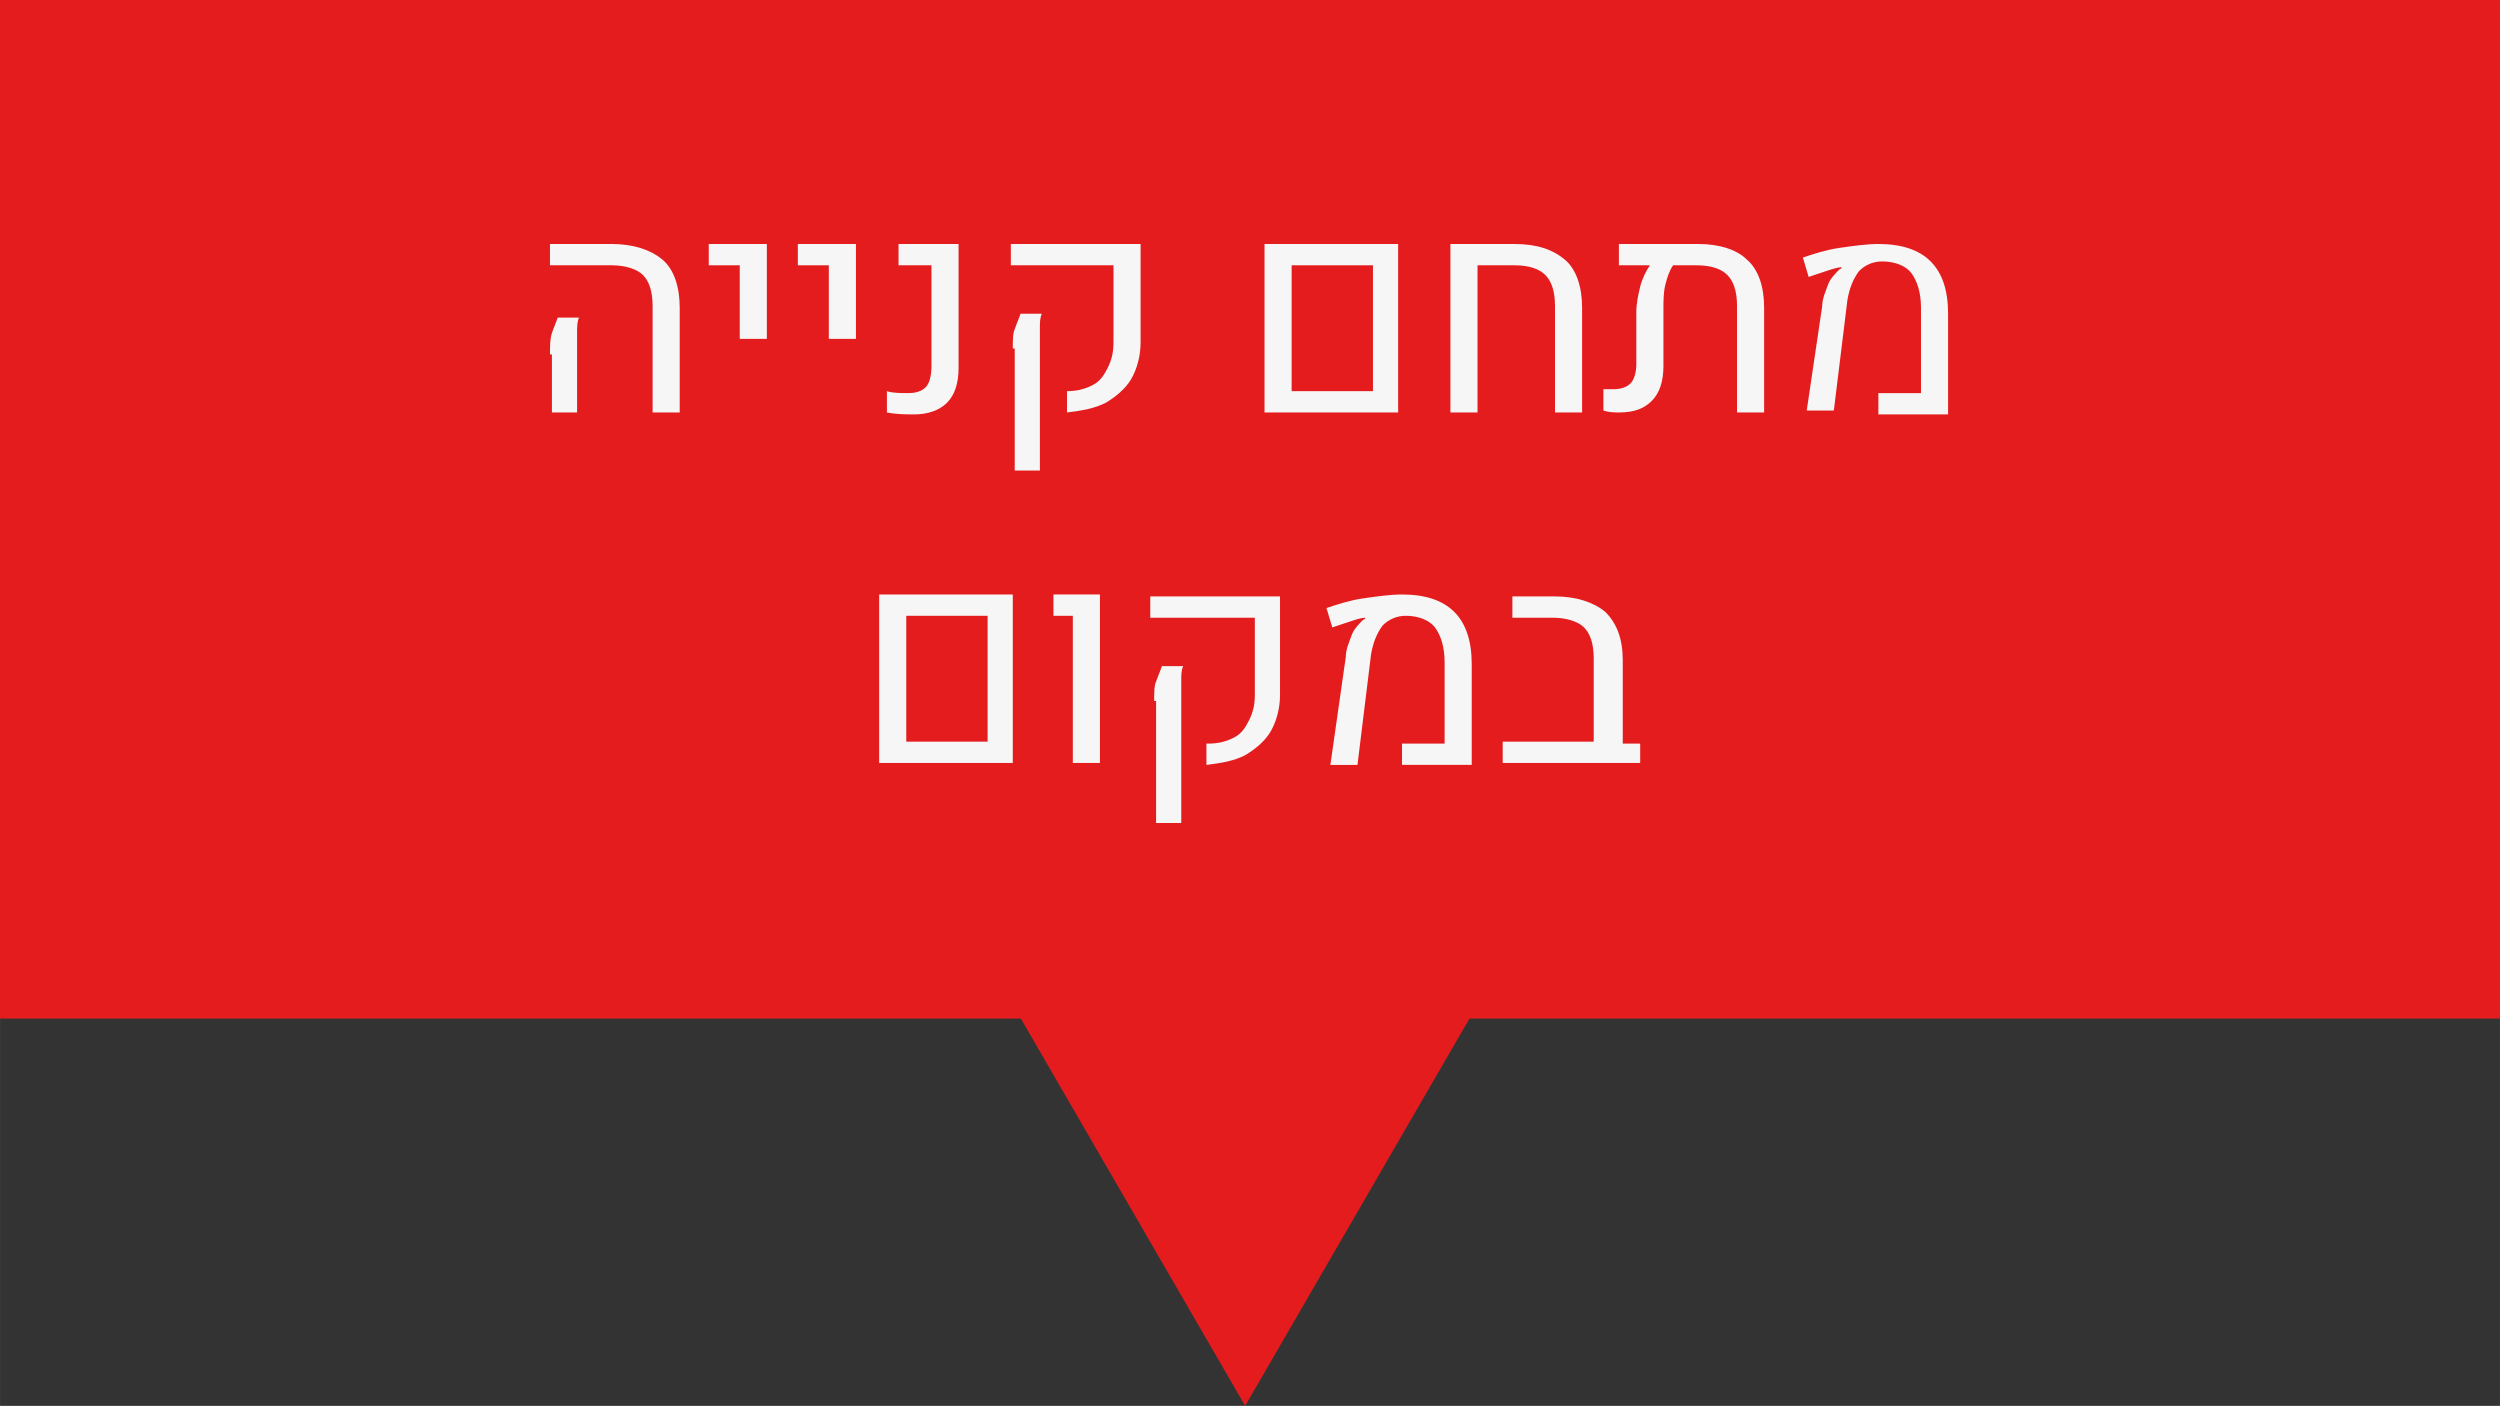 <?xml version="1.0" encoding="UTF-8" standalone="no"?>
<svg
   xmlns:dc="http://purl.org/dc/elements/1.1/"
   xmlns:cc="http://creativecommons.org/ns#"
   xmlns:rdf="http://www.w3.org/1999/02/22-rdf-syntax-ns#"
   xmlns:svg="http://www.w3.org/2000/svg"
   xmlns="http://www.w3.org/2000/svg"
   version="1.1"
   id="svg5101"
   viewBox="0 0 129.1 72.6"
   height="20.489mm"
   width="36.435mm">
  <rect x="0" y="0" width="129.1" height="72.6" fill="#333333" stroke="none"/>
  <defs
     id="defs5103" />
  <g
     transform="translate(-246.879,-487.491)"
     id="layer1">
    <g
       id="קנייה_במקום"
       transform="translate(199.079,356.391)">
      <g
         id="g493">
        <rect
           x="47.8"
           y="131.1"
           class="st30"
           width="129.1"
           height="52.6"
           id="rect495"
           style="fill:#e41c1e" />
        <polygon
           class="st30"
           points="123.8,183.5 100.4,183.5 112.1,203.7 "
           id="polygon497"
           style="fill:#e41c1e" />
      </g>
      <g
         id="g499">
        <path
           class="st31"
           d="m 81.5,146.9 c 0,-0.8 -0.2,-1.3 -0.5,-1.6 -0.3,-0.3 -0.9,-0.5 -1.6,-0.5 l -3.2,0 0,-1.1 3.2,0 c 1.1,0 2,0.3 2.6,0.8 0.6,0.5 0.9,1.4 0.9,2.5 l 0,5.4 -1.4,0 0,-5.5 z m -5.3,2.5 c 0,-0.4 0,-0.8 0.1,-1.1 0.1,-0.3 0.2,-0.5 0.3,-0.8 l 1.1,0 c -0.1,0.2 -0.1,0.5 -0.1,0.8 0,0.3 0,0.6 0,1 l 0,3.1 -1.3,0 0,-3 z"
           id="path501"
           style="fill:#f6f6f6" />
        <path
           class="st31"
           d="m 86,144.8 -1.6,0 0,-1.1 3,0 0,4.9 -1.4,0 0,-3.8 z"
           id="path503"
           style="fill:#f6f6f6" />
        <path
           class="st31"
           d="m 90.6,144.8 -1.6,0 0,-1.1 3,0 0,4.9 -1.4,0 0,-3.8 z"
           id="path505"
           style="fill:#f6f6f6" />
        <path
           class="st31"
           d="m 93.6,152.4 0,-1.1 c 0.3,0.1 0.7,0.1 1.1,0.1 0.4,0 0.7,-0.1 0.9,-0.3 0.2,-0.2 0.3,-0.6 0.3,-1.1 l 0,-5.2 -1.7,0 0,-1.1 3.1,0 0,6.4 c 0,0.8 -0.2,1.4 -0.6,1.8 -0.4,0.4 -1,0.6 -1.7,0.6 -0.4,0 -0.9,0 -1.4,-0.1 z"
           id="path507"
           style="fill:#f6f6f6" />
        <path
           class="st31"
           d="m 102.9,151.3 c 0.5,0 0.9,-0.1 1.3,-0.3 0.4,-0.2 0.6,-0.5 0.8,-0.9 0.2,-0.4 0.3,-0.8 0.3,-1.3 l 0,-4 -5.3,0 0,-1.1 6.7,0 0,5.1 c 0,0.7 -0.2,1.4 -0.5,1.9 -0.3,0.5 -0.8,0.9 -1.3,1.2 -0.6,0.3 -1.2,0.4 -2,0.5 l 0,-1.1 z m -2.8,-2.2 c 0,-0.4 0,-0.8 0.1,-1 0.1,-0.3 0.2,-0.5 0.3,-0.8 l 1.1,0 c -0.1,0.2 -0.1,0.5 -0.1,0.7 0,0.3 0,0.6 0,1 l 0,6.4 -1.3,0 0,-6.3 z"
           id="path509"
           style="fill:#f6f6f6" />
        <path
           class="st31"
           d="m 113.1,143.7 6.9,0 0,8.7 -6.9,0 0,-8.7 z m 5.6,7.6 0,-6.5 -4.2,0 0,6.5 4.2,0 z"
           id="path511"
           style="fill:#f6f6f6" />
        <path
           class="st31"
           d="m 122.7,143.7 3.3,0 c 1.2,0 2,0.3 2.6,0.8 0.6,0.5 0.9,1.4 0.9,2.5 l 0,5.4 -1.4,0 0,-5.5 c 0,-0.8 -0.2,-1.3 -0.5,-1.6 -0.3,-0.3 -0.8,-0.5 -1.6,-0.5 l -1.9,0 0,7.6 -1.4,0 0,-8.7 z"
           id="path513"
           style="fill:#f6f6f6" />
        <path
           class="st31"
           d="m 138,144.5 c 0.6,0.5 0.9,1.4 0.9,2.5 l 0,5.4 -1.4,0 0,-5.5 c 0,-0.8 -0.2,-1.3 -0.5,-1.6 -0.3,-0.3 -0.8,-0.5 -1.6,-0.5 l -1.2,0 c -0.2,0.3 -0.3,0.6 -0.4,1 -0.1,0.4 -0.1,0.8 -0.1,1.3 l 0,2.9 c 0,0.8 -0.2,1.4 -0.6,1.8 -0.4,0.4 -0.9,0.6 -1.7,0.6 -0.2,0 -0.5,0 -0.8,-0.1 l 0,-1.1 c 0.2,0 0.3,0 0.5,0 0.4,0 0.7,-0.1 0.9,-0.3 0.2,-0.2 0.3,-0.6 0.3,-1 l 0,-2.7 c 0,-0.4 0.1,-0.9 0.2,-1.3 0.1,-0.4 0.3,-0.8 0.5,-1.1 l -1.6,0 0,-1.1 4.1,0 c 1.1,0 2,0.3 2.5,0.8 z"
           id="path515"
           style="fill:#f6f6f6" />
        <path
           class="st31"
           d="m 141.9,146.9 c 0,-0.4 0.2,-0.8 0.3,-1.1 0.1,-0.3 0.4,-0.6 0.6,-0.8 0,0 0.1,0 0.1,-0.1 l 0,0 c -0.2,0 -0.5,0.1 -0.8,0.2 -0.3,0.1 -0.6,0.2 -0.9,0.3 l -0.3,-1 c 0.6,-0.2 1.2,-0.4 1.9,-0.5 0.7,-0.1 1.4,-0.2 2,-0.2 1.2,0 2.1,0.3 2.7,0.9 0.6,0.6 0.9,1.5 0.9,2.7 l 0,5.2 -3.6,0 0,-1.1 2.2,0 0,-4.4 c 0,-0.8 -0.2,-1.4 -0.5,-1.8 -0.3,-0.4 -0.9,-0.6 -1.5,-0.6 -0.5,0 -0.9,0.2 -1.2,0.5 -0.3,0.4 -0.5,0.9 -0.6,1.5 l -0.7,5.7 -1.4,0 0.8,-5.4 z"
           id="path517"
           style="fill:#f6f6f6" />
        <path
           class="st31"
           d="m 93.2,161.8 6.9,0 0,8.7 -6.9,0 0,-8.7 z m 5.6,7.6 0,-6.5 -4.2,0 0,6.5 4.2,0 z"
           id="path519"
           style="fill:#f6f6f6" />
        <path
           class="st31"
           d="m 103.2,162.9 -1,0 0,-1.1 2.4,0 0,8.7 -1.4,0 0,-7.6 z"
           id="path521"
           style="fill:#f6f6f6" />
        <path
           class="st31"
           d="m 110.2,169.5 c 0.5,0 0.9,-0.1 1.3,-0.3 0.4,-0.2 0.6,-0.5 0.8,-0.9 0.2,-0.4 0.3,-0.8 0.3,-1.3 l 0,-4 -5.4,0 0,-1.1 6.7,0 0,5.1 c 0,0.7 -0.2,1.4 -0.5,1.9 -0.3,0.5 -0.8,0.9 -1.3,1.2 -0.6,0.3 -1.2,0.4 -2,0.5 l 0,-1.1 z m -2.8,-2.2 c 0,-0.4 0,-0.8 0.1,-1 0.1,-0.3 0.2,-0.5 0.3,-0.8 l 1.1,0 c -0.1,0.2 -0.1,0.5 -0.1,0.7 0,0.3 0,0.6 0,1 l 0,6.4 -1.3,0 0,-6.3 z"
           id="path523"
           style="fill:#f6f6f6" />
        <path
           class="st31"
           d="m 117.3,165 c 0,-0.4 0.2,-0.8 0.3,-1.1 0.1,-0.3 0.4,-0.6 0.6,-0.8 0,0 0.1,0 0.1,-0.1 l 0,0 c -0.2,0 -0.5,0.1 -0.8,0.2 -0.3,0.1 -0.6,0.2 -0.9,0.3 l -0.3,-1 c 0.6,-0.2 1.2,-0.4 1.9,-0.5 0.7,-0.1 1.4,-0.2 2,-0.2 1.2,0 2.1,0.3 2.7,0.9 0.6,0.6 0.9,1.5 0.9,2.7 l 0,5.2 -3.6,0 0,-1.1 2.2,0 0,-4.2 c 0,-0.8 -0.2,-1.4 -0.5,-1.8 -0.3,-0.4 -0.9,-0.6 -1.5,-0.6 -0.5,0 -0.9,0.2 -1.2,0.5 -0.3,0.4 -0.5,0.9 -0.6,1.5 l -0.7,5.7 -1.4,0 0.8,-5.6 z"
           id="path525"
           style="fill:#f6f6f6" />
        <path
           class="st31"
           d="m 132.5,169.5 0,1 -7.1,0 0,-1.1 4.7,0 0,-4.3 c 0,-0.8 -0.2,-1.3 -0.5,-1.6 -0.3,-0.3 -0.9,-0.5 -1.6,-0.5 l -2.1,0 0,-1.1 2.2,0 c 1.1,0 2,0.3 2.6,0.8 0.6,0.6 0.9,1.4 0.9,2.5 l 0,4.3 0.9,0 z"
           id="path527"
           style="fill:#f6f6f6" />
      </g>
    </g>
  </g>
</svg>
